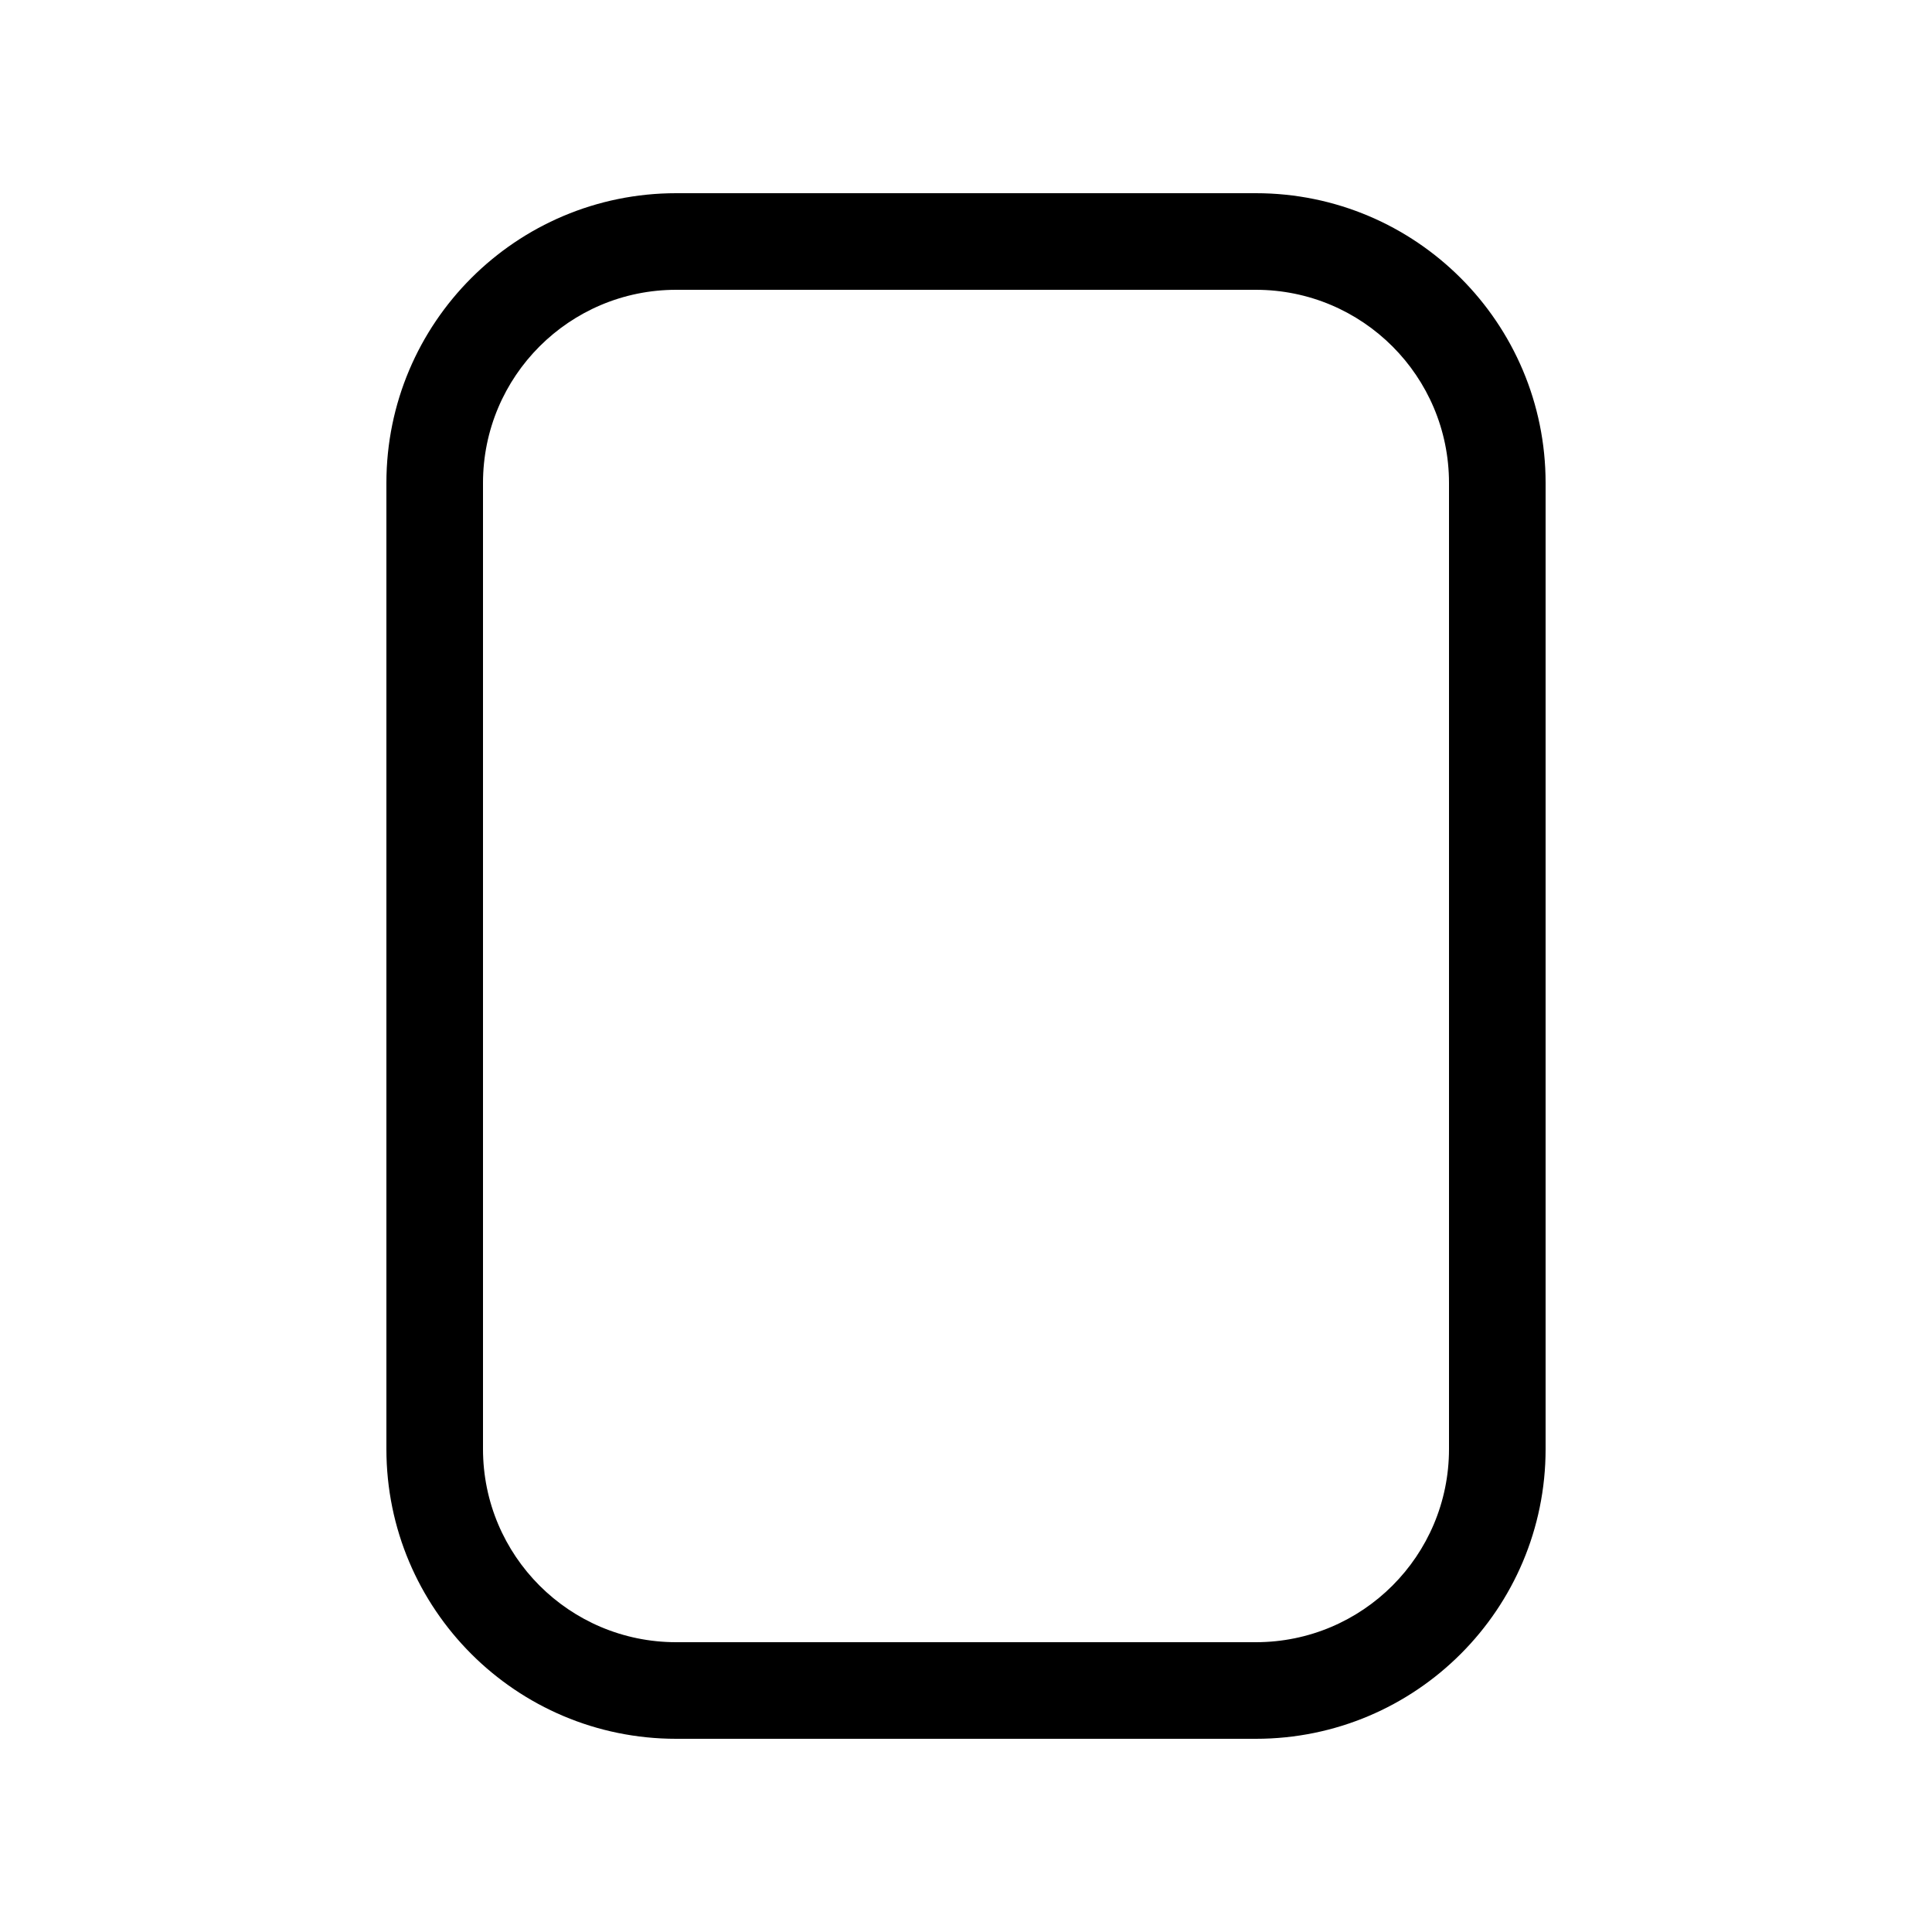 <svg viewBox="0 0 20 20" fill="none" xmlns="http://www.w3.org/2000/svg">
<path d="M7 18C5.343 18 4 16.657 4 15V5C4 3.343 5.343 2 7 2H13C14.657 2 16 3.343 16 5V15C16 16.657 14.657 18 13 18H7ZM5 15C5 16.105 5.895 17 7 17H13C14.105 17 15 16.105 15 15V5C15 3.895 14.105 3 13 3H7C5.895 3 5 3.895 5 5V15Z" fill="currentColor"/>
</svg>
